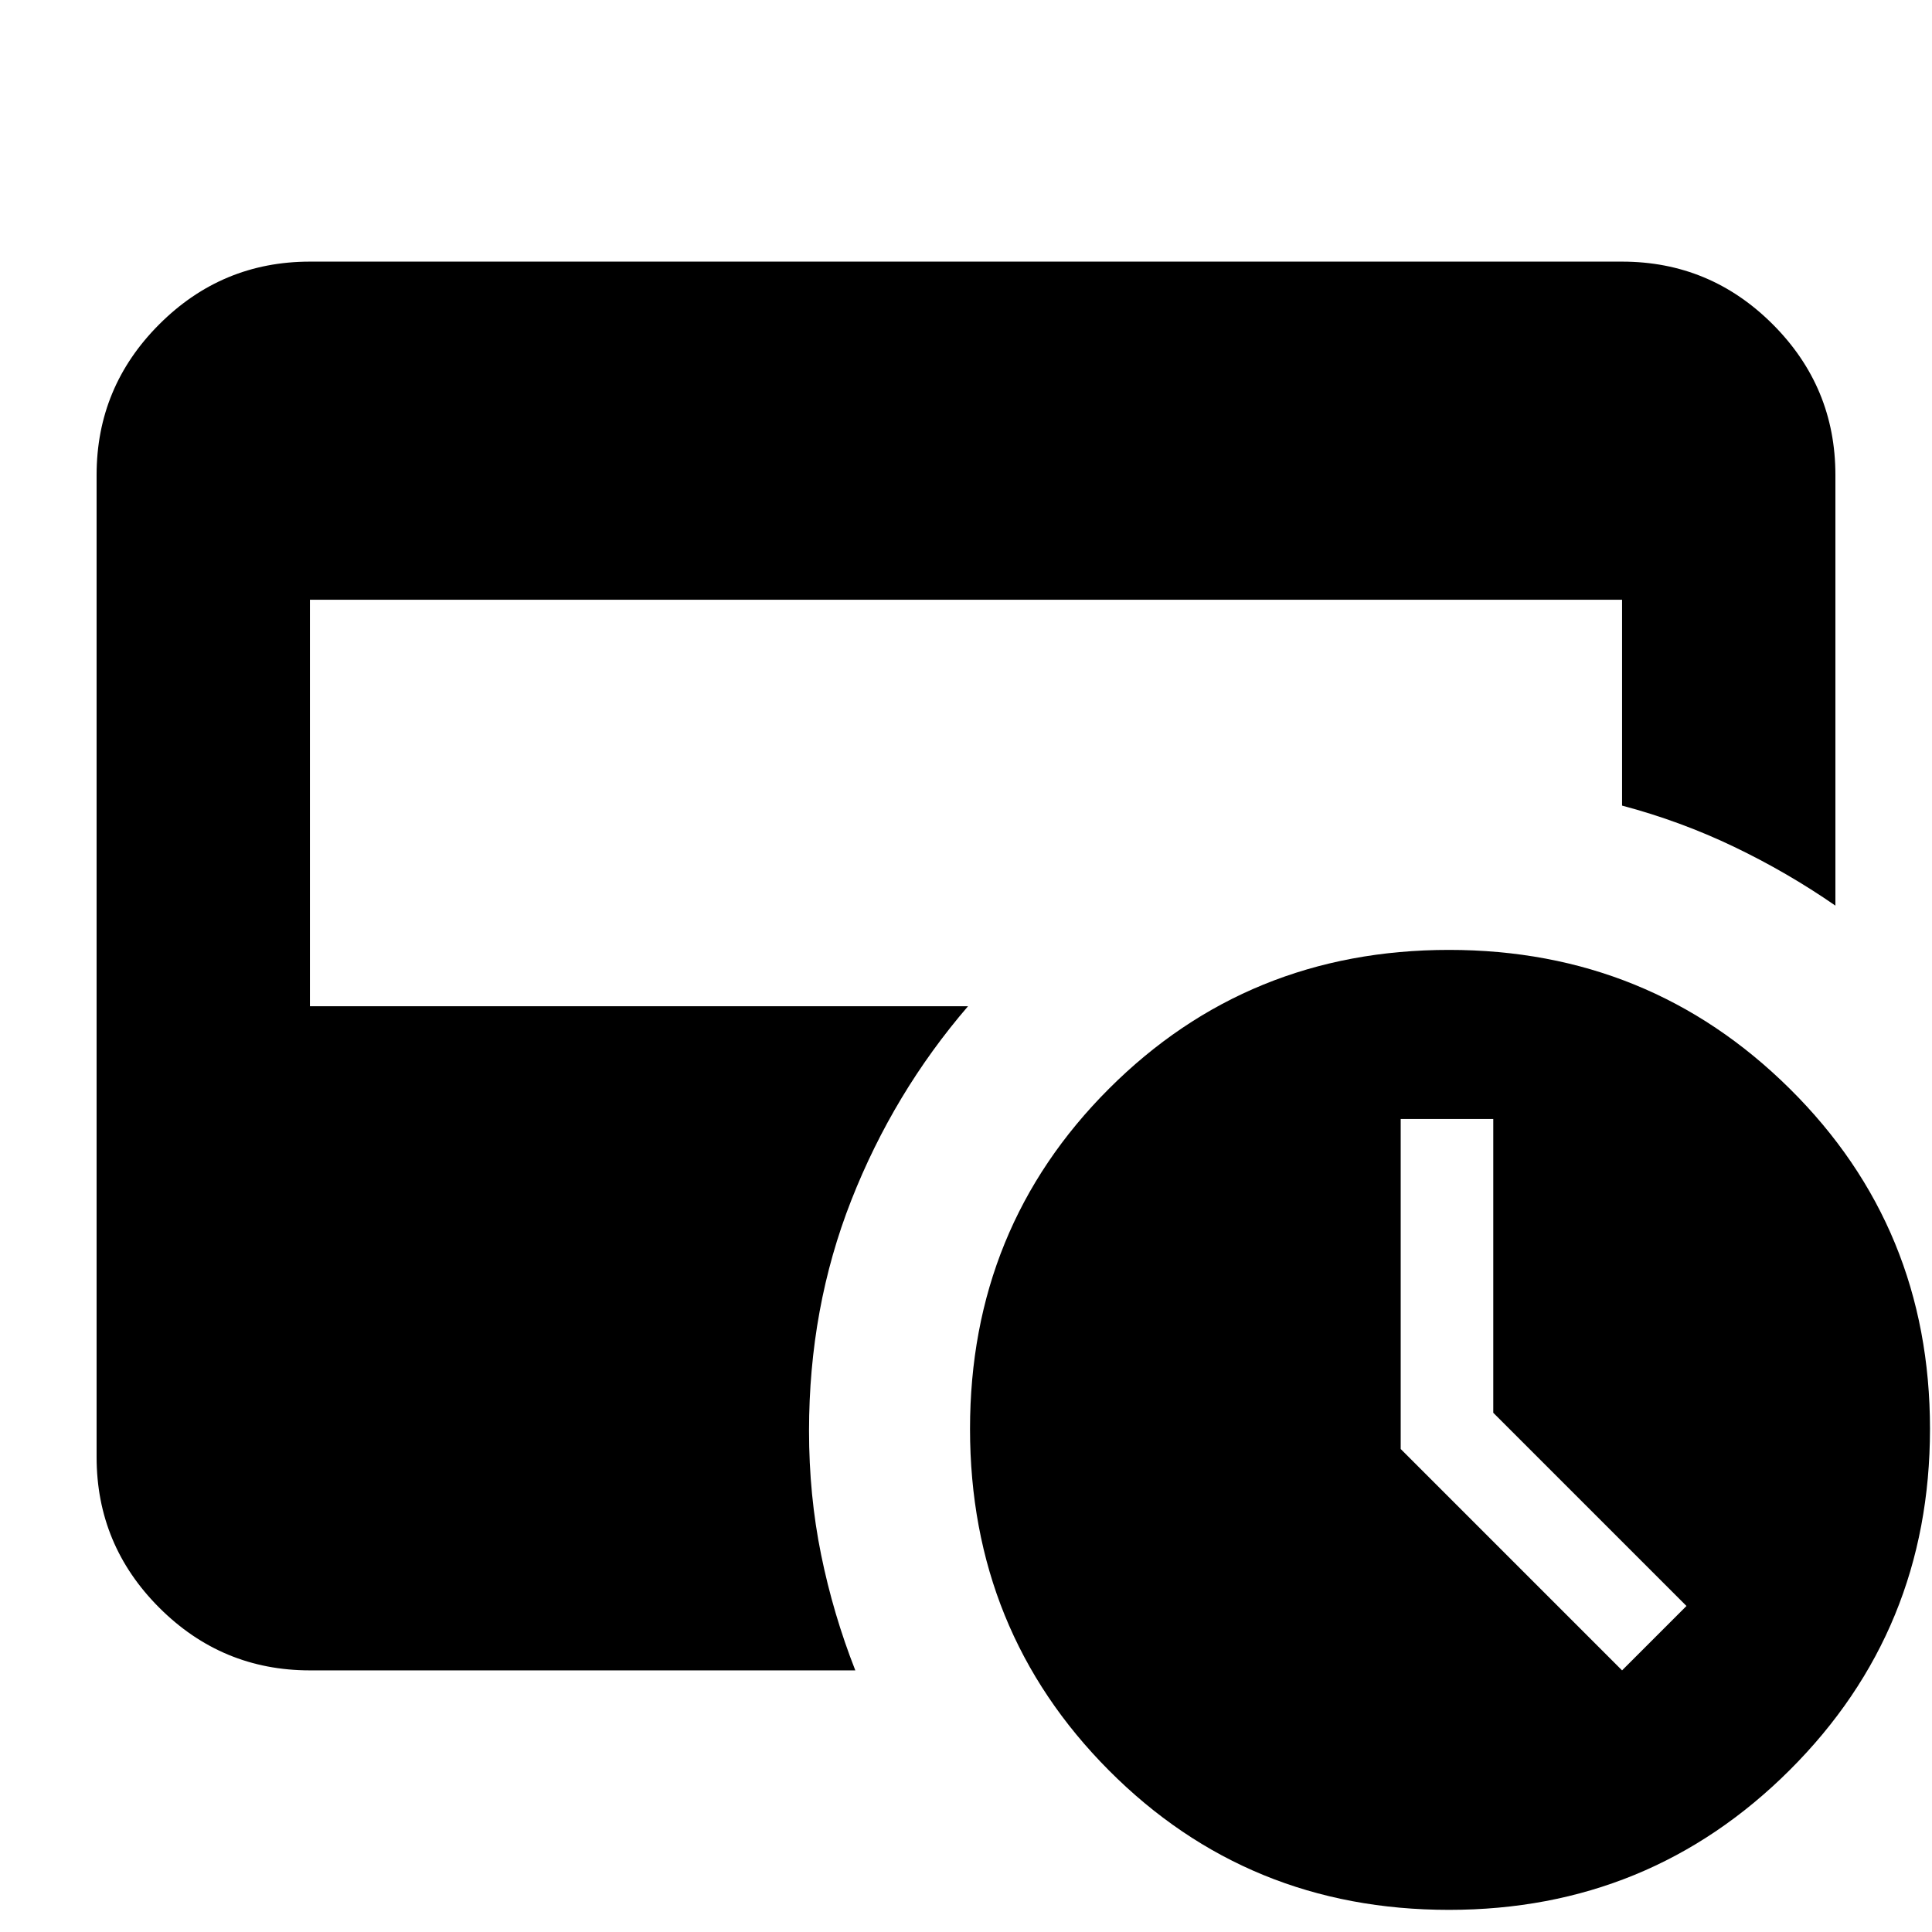 <svg xmlns="http://www.w3.org/2000/svg" height="24" viewBox="0 -960 960 960" width="24"><path d="m806-130 32-32-96-96v-146h-46v164l110 110ZM720-11q-100 0-169-69.31T482-250q0-99.96 69-168.98T720-488q99.68 0 169.34 69T959-250q0 100-69.66 169.5T720-11ZM154-130q-43.72 0-74.86-31.14Q48-192.27 48-236v-488q0-43.72 31.14-74.86T154-830h652q43.72 0 74.86 31.14T912-724v214q-23.9-16.55-50.45-29.27Q835-552 806-559.7V-662H154v202h327q-37 43-58 96.41-21 53.4-21 114.59 0 32 6 61.5t17 57.5H154Z"/></svg>